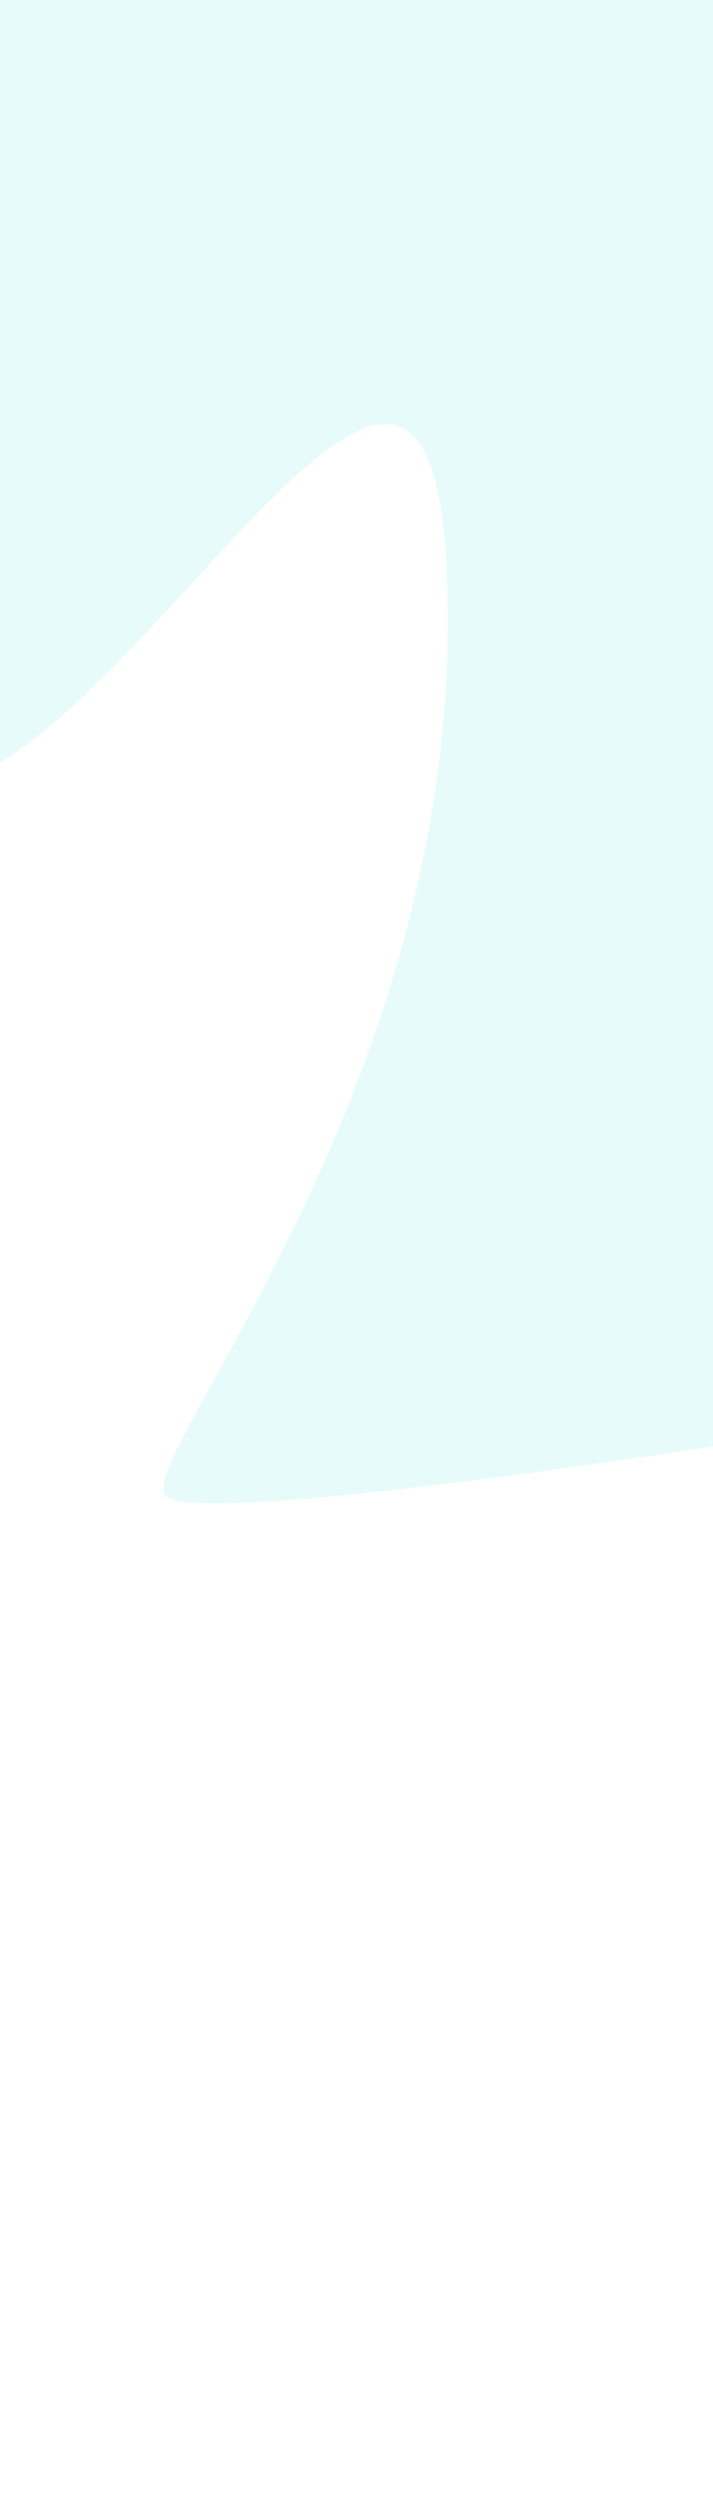 <svg width="360" height="1261" viewBox="0 0 360 1261" fill="none" xmlns="http://www.w3.org/2000/svg">
<g filter="url(#filter0_f_1_3517)">
<path d="M183.039 -343.501L818.269 141.201L485.894 709.347C355.828 731.609 93.185 771.691 83.147 753.918C70.6 731.702 240.404 536.778 225.105 280.684C209.806 24.59 -36.607 609.865 -96.414 307.167C-144.26 65.009 69.952 -227.511 183.039 -343.501Z" fill="#11E3CA" fill-opacity="0.1"/>
</g>
<defs>
<filter id="filter0_f_1_3517" x="-605.271" y="-845.501" width="1925.54" height="2105.84" filterUnits="userSpaceOnUse" color-interpolation-filters="sRGB">
<feFlood flood-opacity="0" result="BackgroundImageFix"/>
<feBlend mode="normal" in="SourceGraphic" in2="BackgroundImageFix" result="shape"/>
<feGaussianBlur stdDeviation="251" result="effect1_foregroundBlur_1_3517"/>
</filter>
</defs>
</svg>
